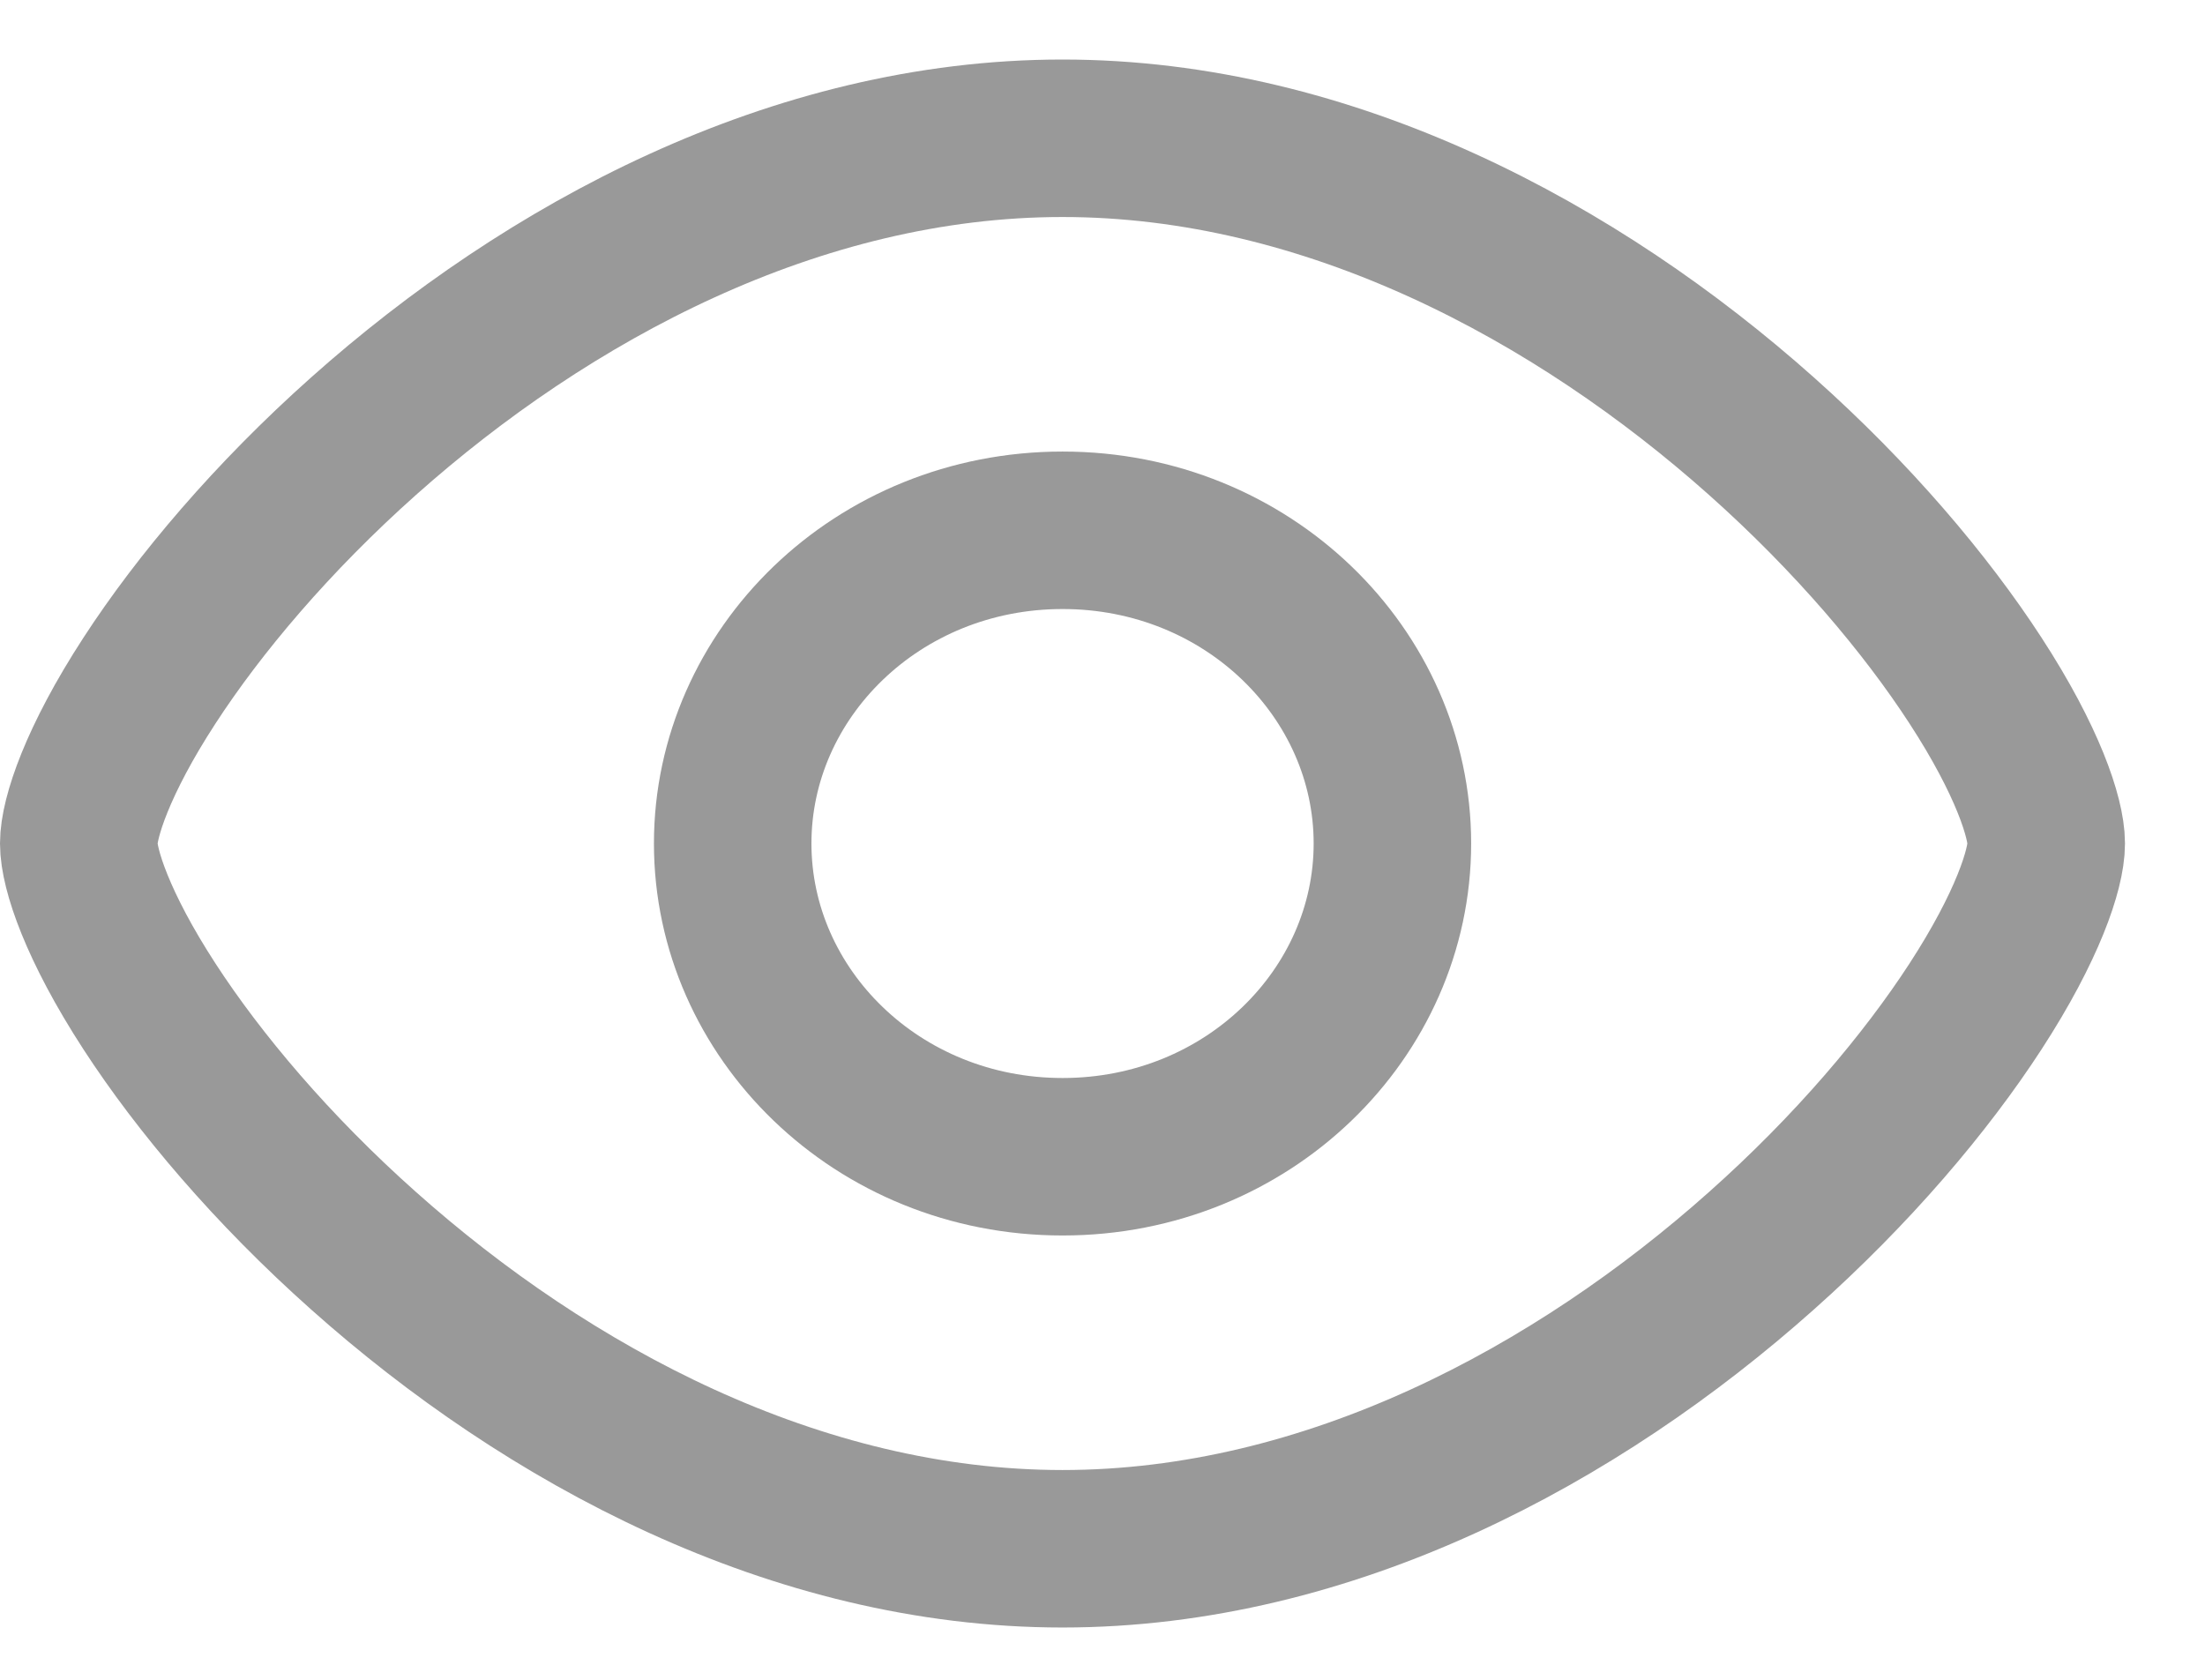 <svg width="21" height="16" viewBox="0 0 21 16" fill="none" xmlns="http://www.w3.org/2000/svg">
<g id="Group 174">
<path id="Ellipse 10" d="M19.488 8.034C19.488 8.276 19.311 8.822 18.814 9.587C18.341 10.315 17.645 11.14 16.775 11.914C15.026 13.473 12.666 14.752 10.119 14.752C7.572 14.752 5.212 13.473 3.463 11.914C2.593 11.14 1.897 10.315 1.424 9.587C0.927 8.822 0.75 8.276 0.75 8.034C0.75 7.793 0.927 7.246 1.424 6.482C1.897 5.754 2.593 4.929 3.463 4.154C5.212 2.596 7.572 1.317 10.119 1.317C12.666 1.317 15.026 2.596 16.775 4.154C17.645 4.929 18.341 5.754 18.814 6.482C19.311 7.246 19.488 7.793 19.488 8.034Z" stroke="#999999" stroke-width="1.5"/>
<path id="Ellipse 11" d="M13.261 8.034C13.261 9.653 11.884 11.018 10.12 11.018C8.355 11.018 6.978 9.653 6.978 8.034C6.978 6.416 8.355 5.051 10.12 5.051C11.884 5.051 13.261 6.416 13.261 8.034Z" stroke="#999999" stroke-width="1.5"/>
</g>
</svg>
